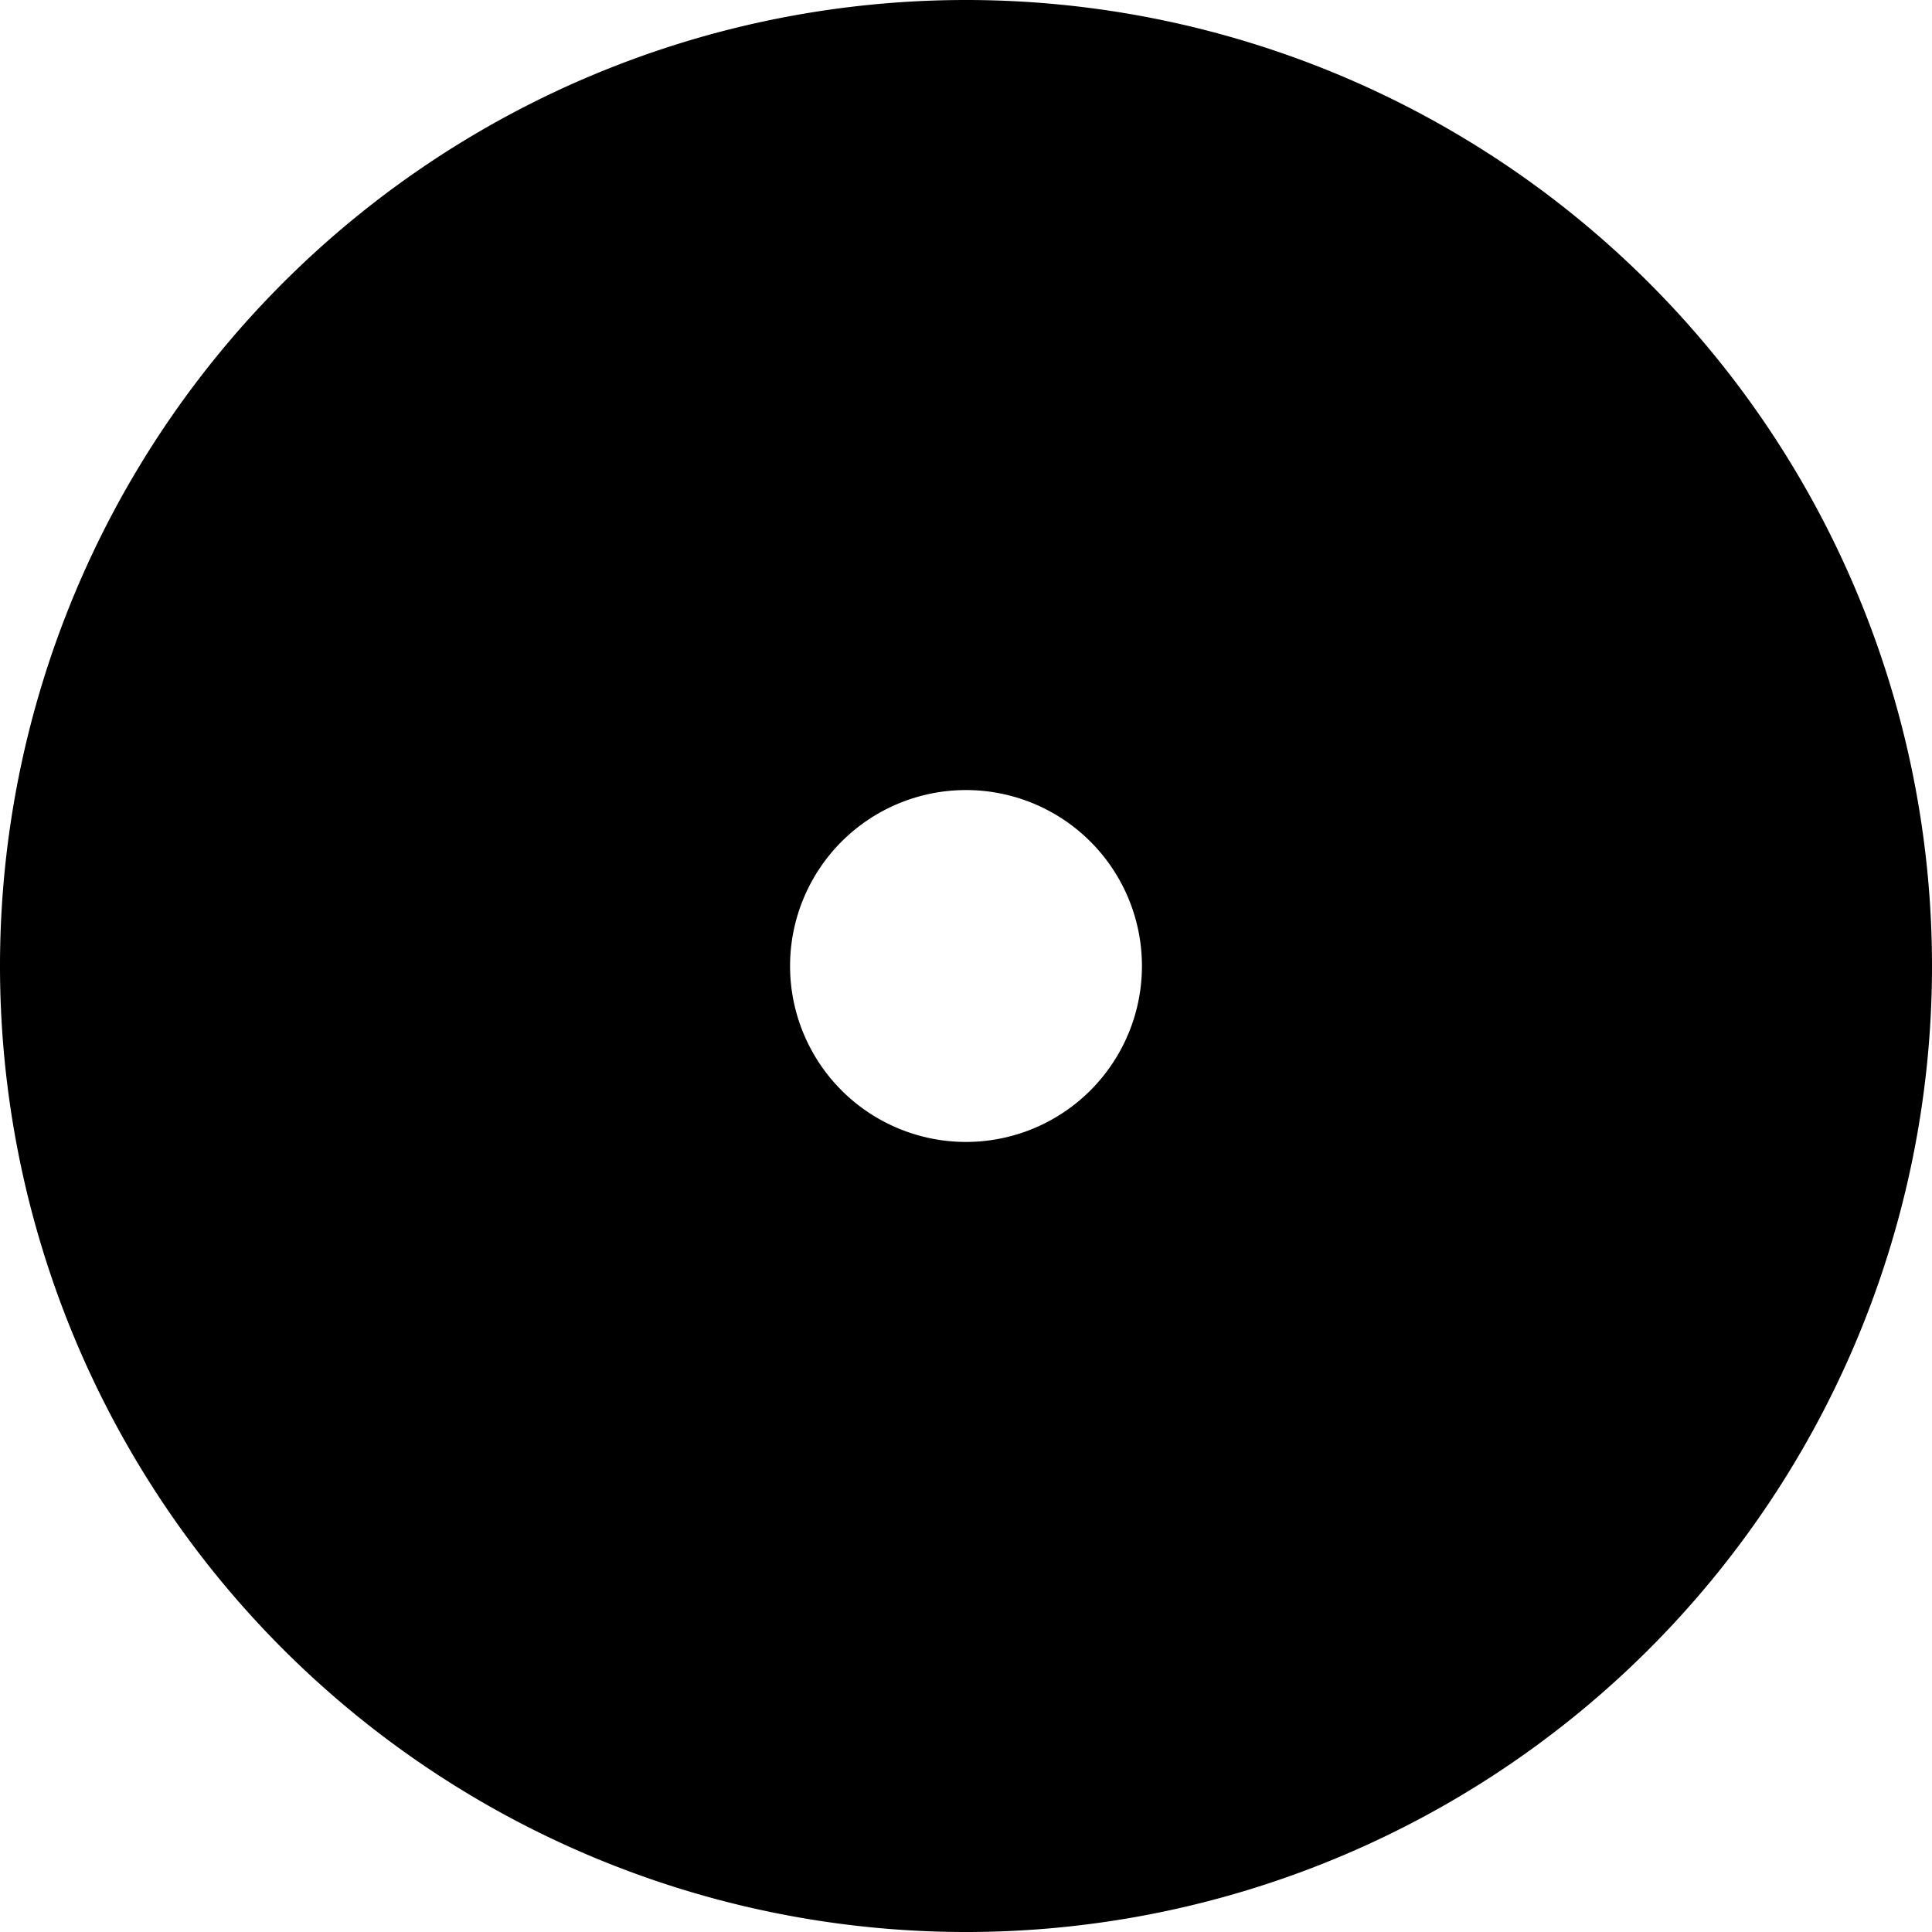 <?xml version="1.0" encoding="UTF-8" standalone="no"?>
<!-- Created with Inkscape (http://www.inkscape.org/) -->

<svg
   xmlns:dc="http://purl.org/dc/elements/1.1/"
   xmlns:cc="http://creativecommons.org/ns#"
   xmlns:rdf="http://www.w3.org/1999/02/22-rdf-syntax-ns#"
   xmlns:svg="http://www.w3.org/2000/svg"
   xmlns="http://www.w3.org/2000/svg"
   version="1.1"
   width="30"
   height="30"
   id="svg5364">
  <defs
     id="defs5366" />
  <path
     d="m 21.134,15 a 6.134,6.134 0 0 1 -12.268,0 6.134,6.134 0 1 1 12.268,0 z"
     id="path5351"
     style="fill:none;stroke:#000000;stroke-width:17.732;stroke-miterlimit:4;stroke-opacity:1;stroke-dasharray:none" />
</svg>
